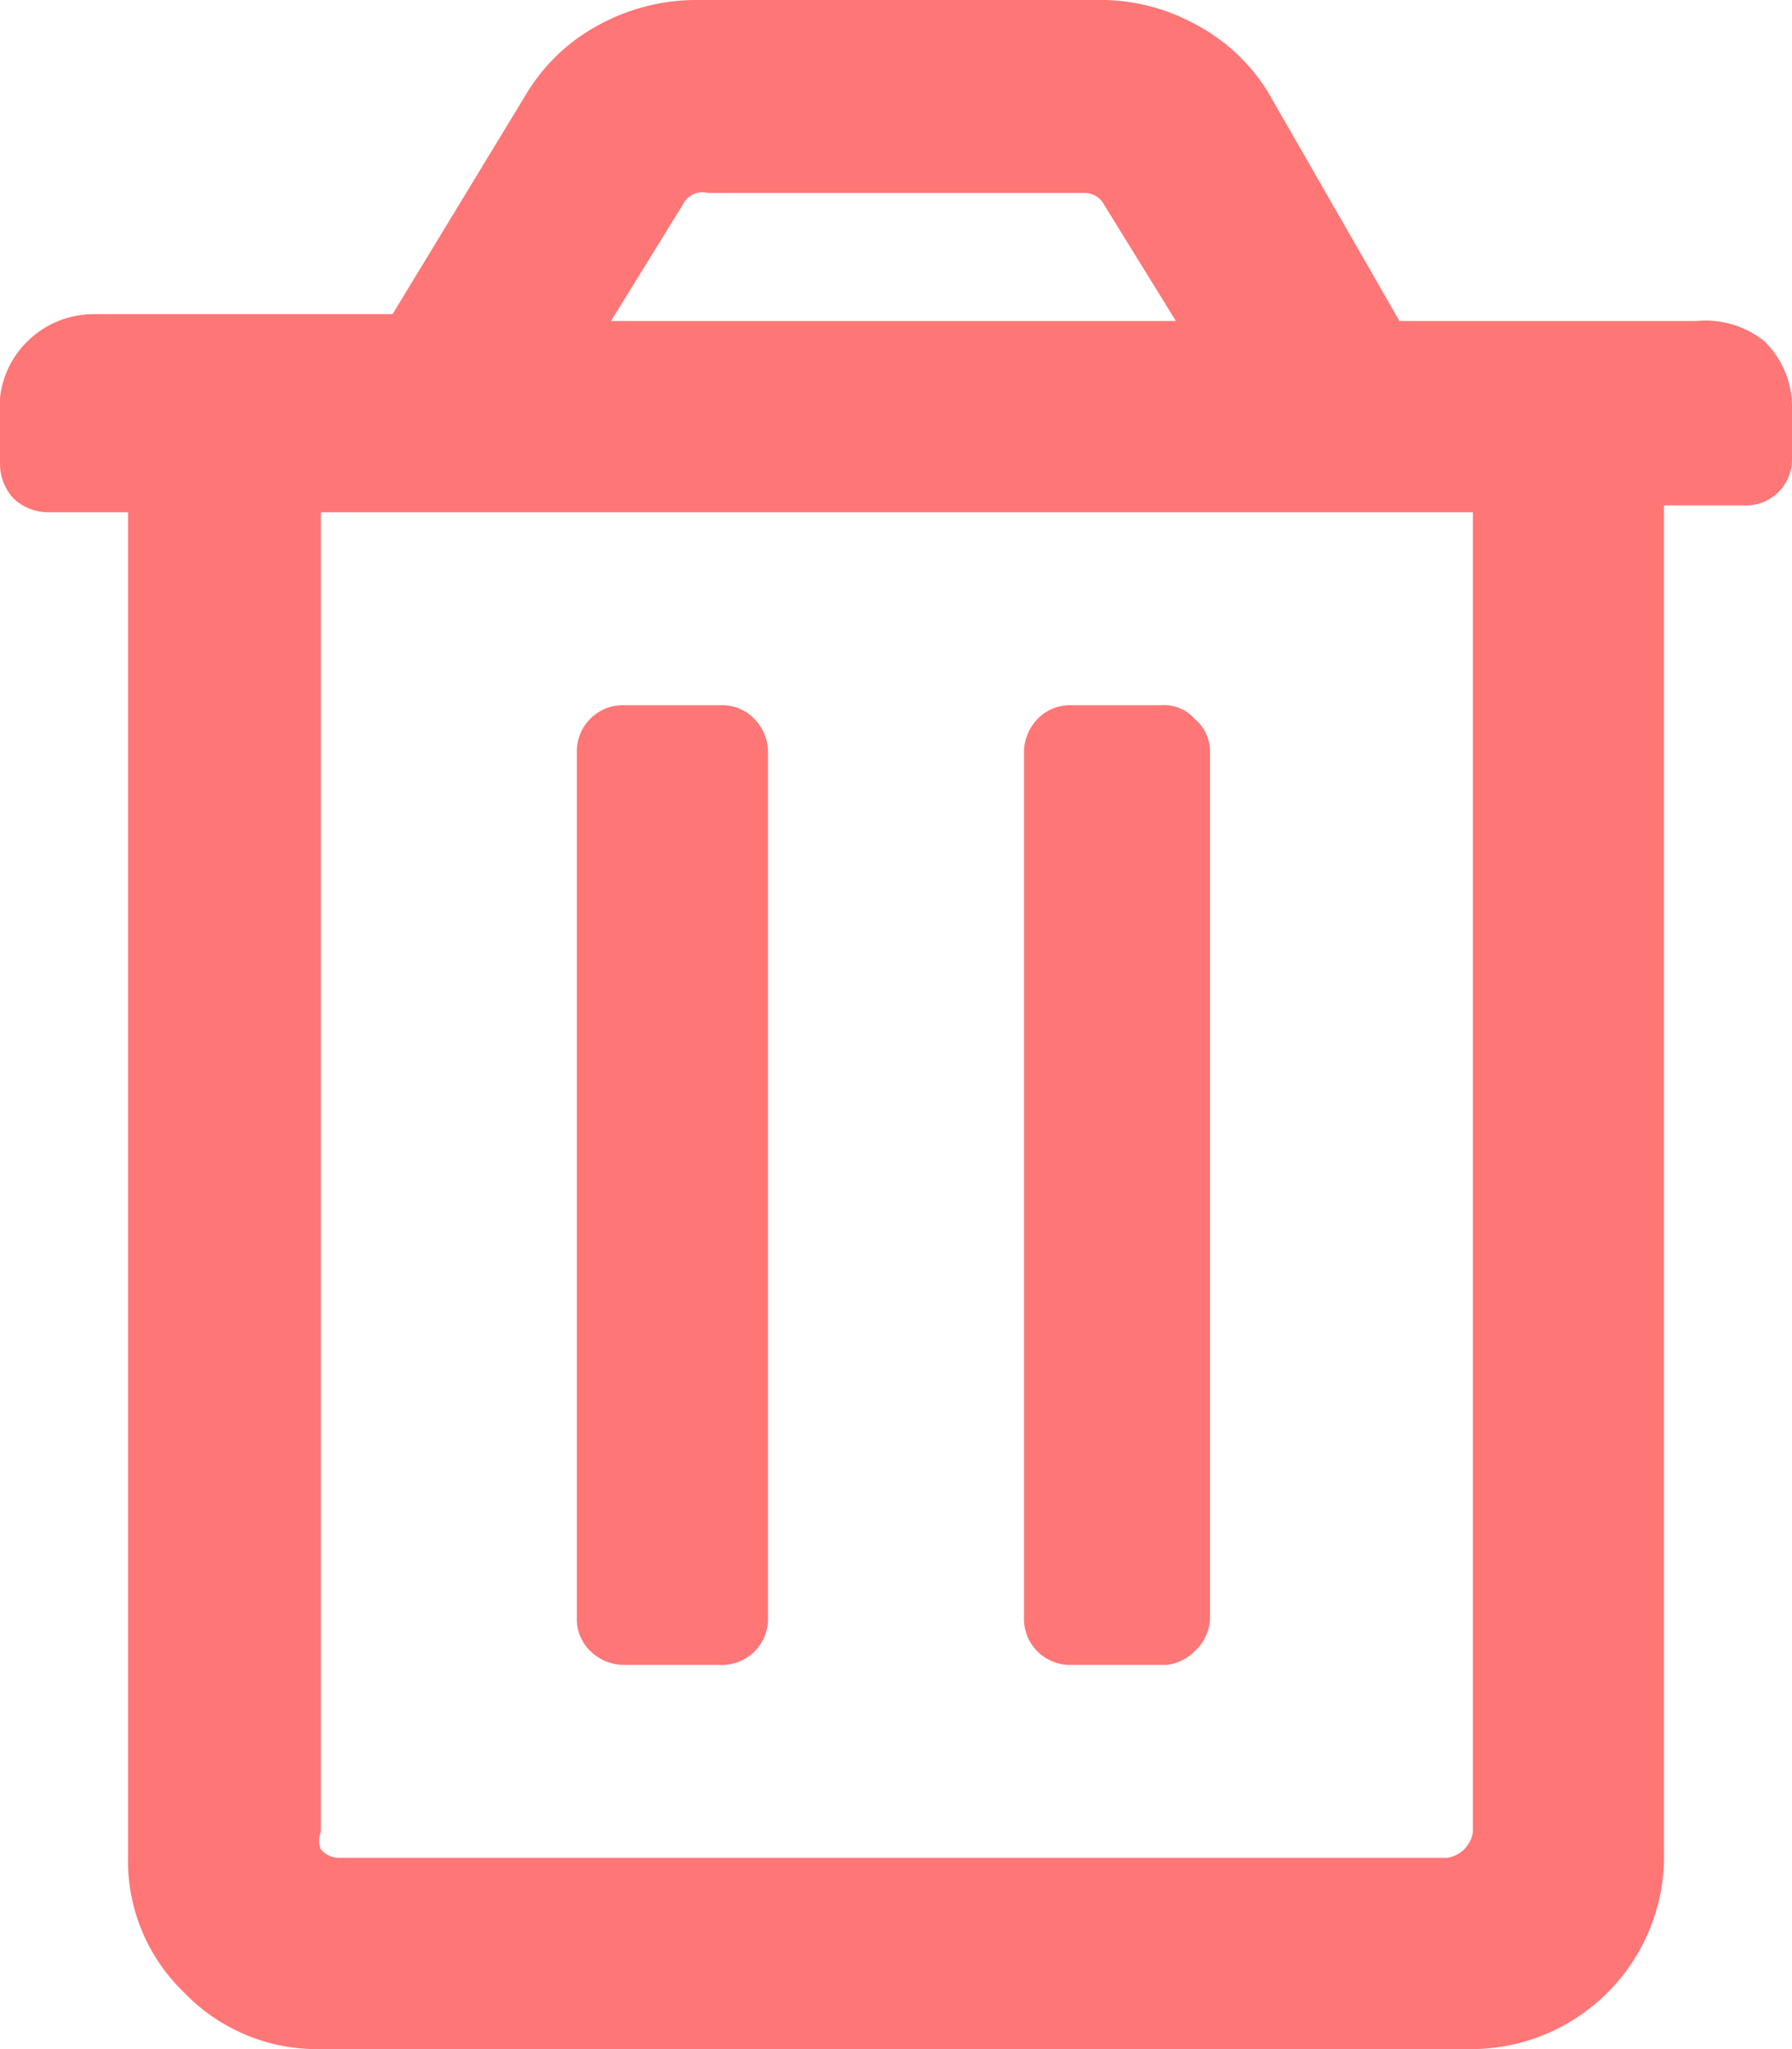 <svg xmlns="http://www.w3.org/2000/svg" viewBox="0 0 10.5 12"><defs><style>.cls-1{fill:#ff7676;}</style></defs><title>Asset 3</title><g id="Layer_2" data-name="Layer 2"><g id="Layer_1-2" data-name="Layer 1"><path class="cls-1" d="M10.34,2a.54.54,0,0,1,.16.4v.28a.27.27,0,0,1-.28.28H9.75v7.88A1.13,1.13,0,0,1,8.63,12H1.88a1.08,1.08,0,0,1-.8-.33,1.07,1.07,0,0,1-.33-.79V3H.28a.3.3,0,0,1-.2-.08A.3.3,0,0,1,0,2.72V2.44A.54.54,0,0,1,.16,2a.55.55,0,0,1,.4-.16H2.3L3.09.54a1.1,1.1,0,0,1,.43-.4A1.19,1.19,0,0,1,4.08,0H6.42A1.16,1.16,0,0,1,7,.14a1.1,1.1,0,0,1,.43.4L8.2,1.88H9.94A.55.55,0,0,1,10.34,2ZM1.88,3v7.73a.13.13,0,0,0,0,.1.14.14,0,0,0,.1.05H8.48a.18.18,0,0,0,.15-.15V3ZM4.5,9.47a.27.27,0,0,1-.28.28H3.66a.28.28,0,0,1-.2-.08.26.26,0,0,1-.08-.2V4.41a.27.27,0,0,1,.28-.28h.56a.26.26,0,0,1,.2.08.28.28,0,0,1,.08.2ZM6.89,1.88,6.47,1.2a.13.13,0,0,0-.12-.07H4.15A.13.13,0,0,0,4,1.2l-.42.68ZM6.28,4.13a.26.26,0,0,0-.2.08.28.28,0,0,0-.08.2V9.47a.27.27,0,0,0,.28.28h.56A.28.28,0,0,0,7,9.67a.27.27,0,0,0,.09-.2V4.41A.25.25,0,0,0,7,4.21a.24.24,0,0,0-.2-.08Z"/></g></g></svg>